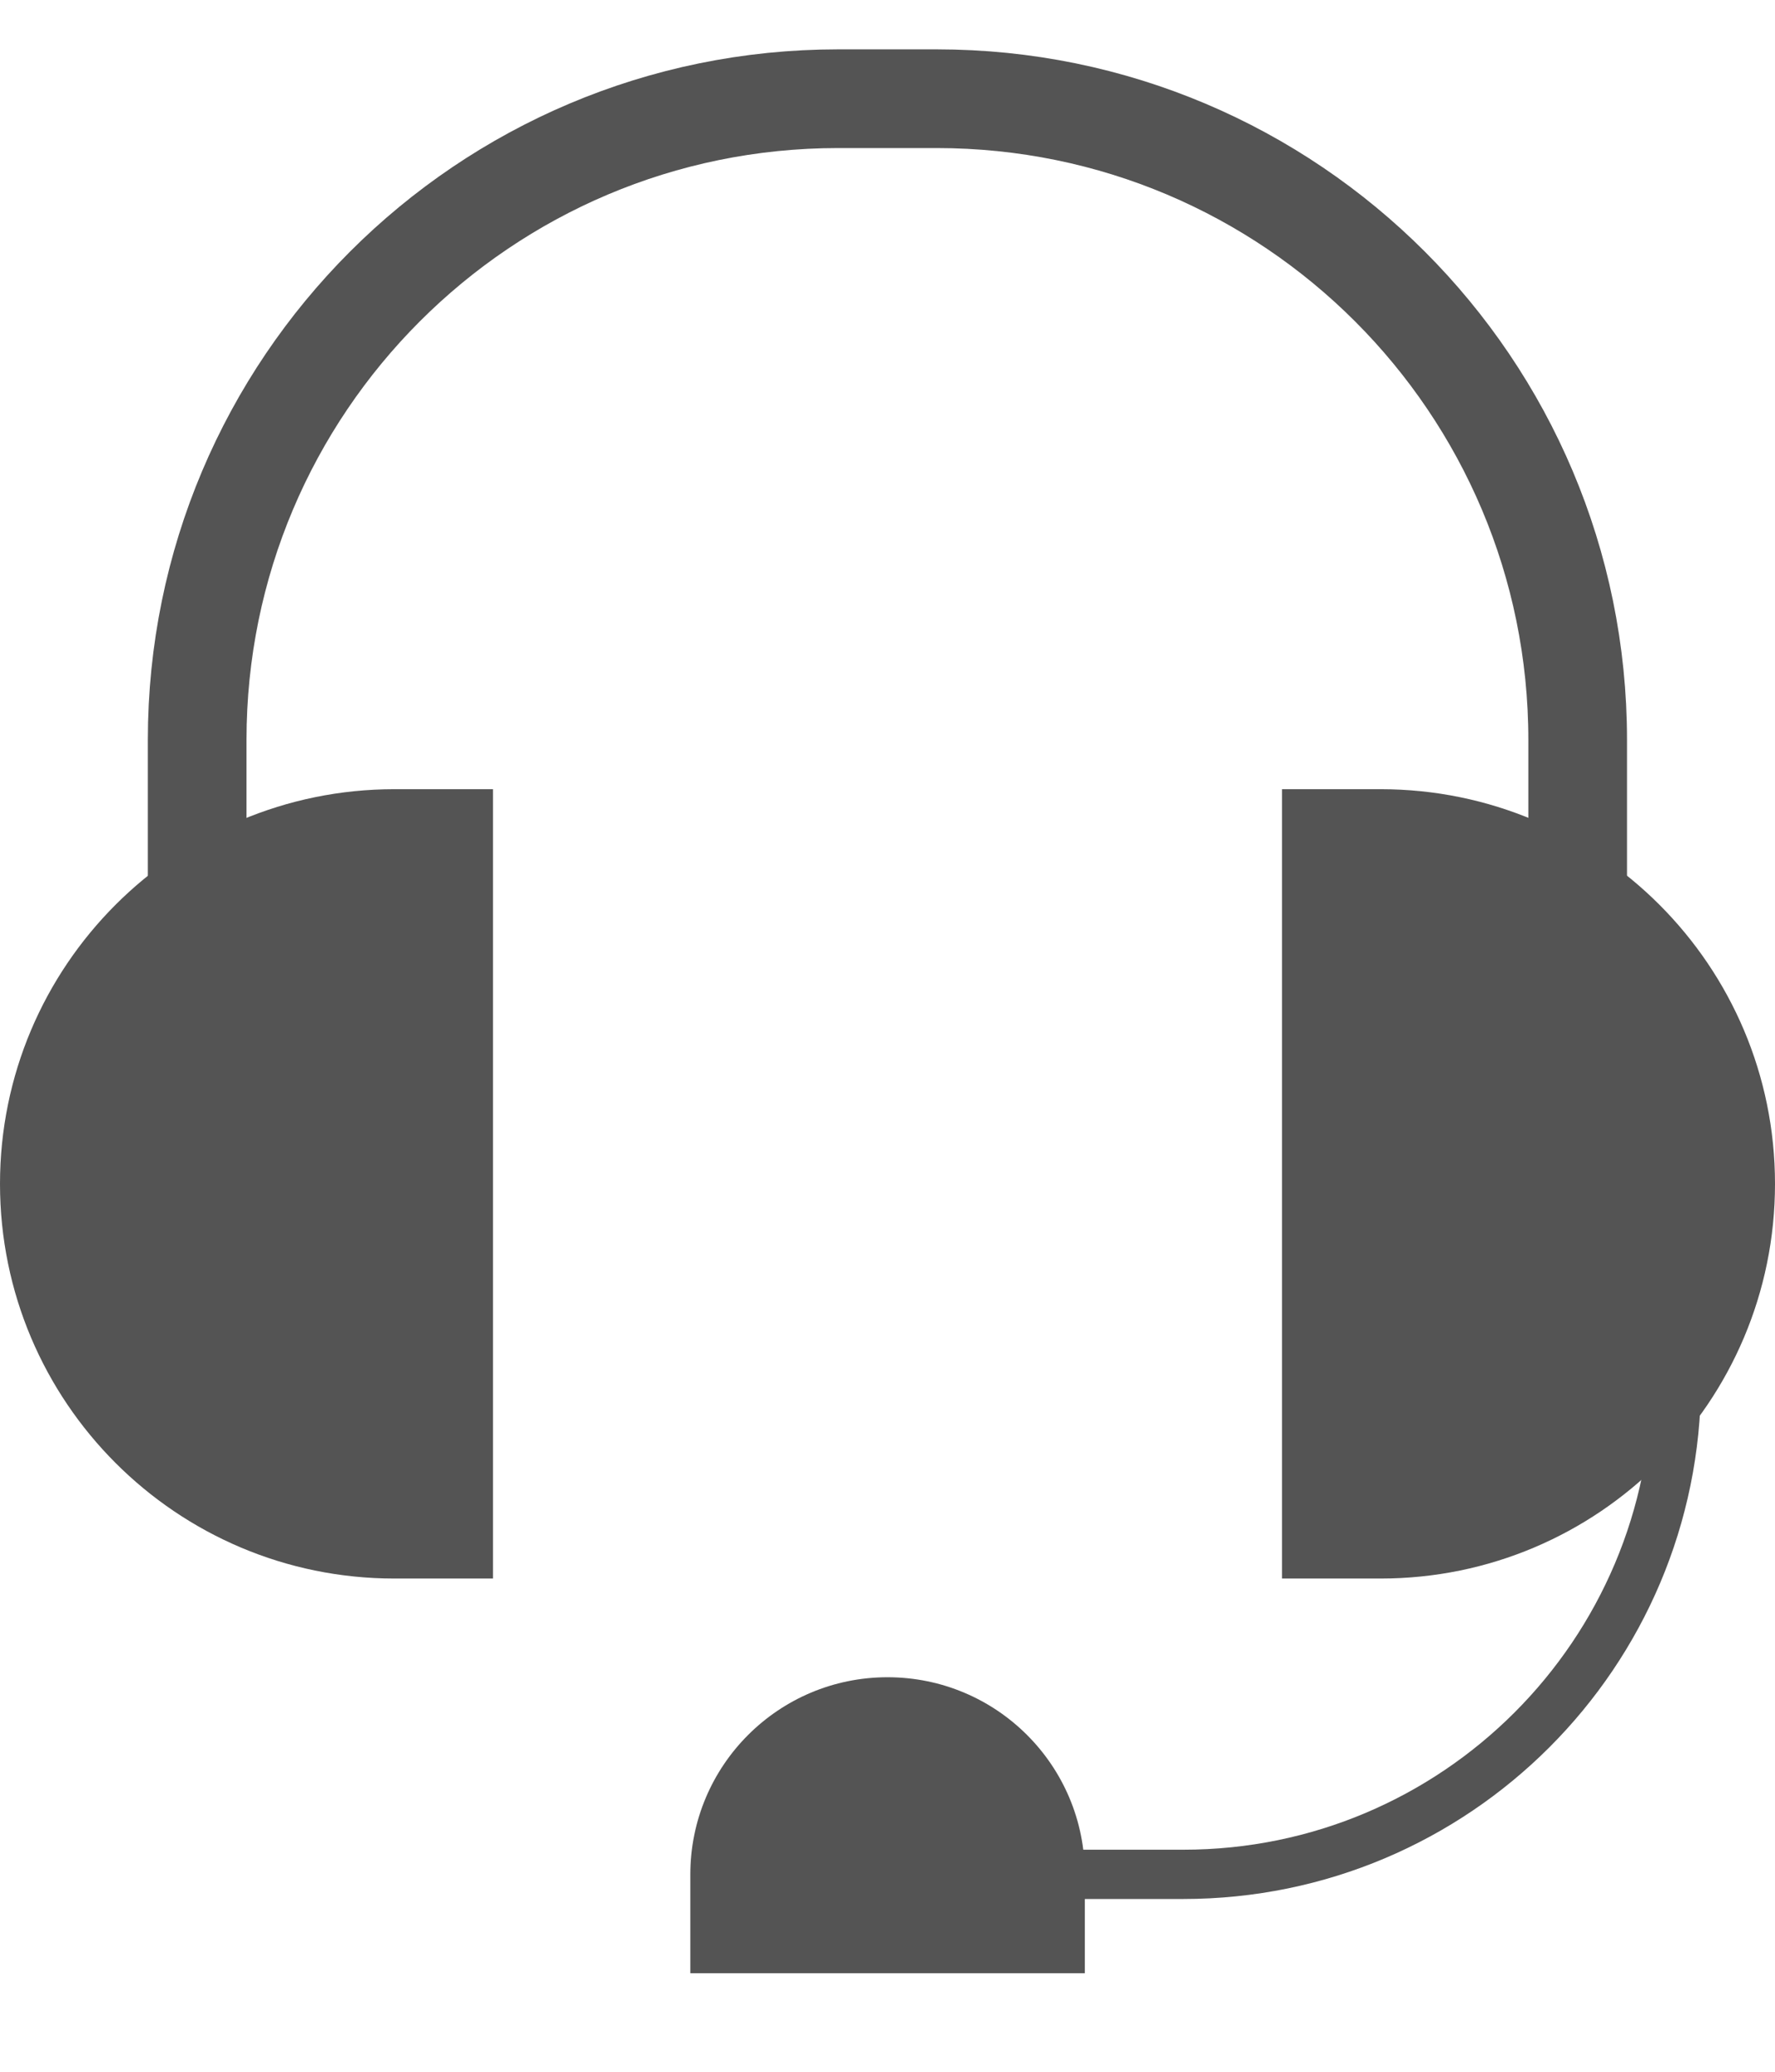 <svg width="12" height="14" viewBox="0 0 12 14" fill="none" xmlns="http://www.w3.org/2000/svg">
<path d="M10.666 9.333V5C10.666 2.607 8.726 0.667 6.333 0.667H5.666C3.273 0.667 1.333 2.607 1.333 5V9.333" stroke="#545454" stroke-width="0.667"/>
<path d="M11.333 8.666L11.333 9.333C11.333 11.174 9.841 12.666 8 12.666L5.333 12.666" stroke="#545454" stroke-width="0.333"/>
<path d="M8.667 5.333H9.334C10.806 5.333 12 6.527 12 8C12 9.473 10.806 10.667 9.334 10.667H8.667V5.333Z" fill="#545454"/>
<path d="M4.667 13.334L4.667 12.667C4.667 11.93 5.264 11.334 6 11.334C6.737 11.334 7.334 11.93 7.334 12.667L7.334 13.334L4.667 13.334Z" fill="#545454"/>
<path d="M3.333 5.333H2.666C1.194 5.333 -0 6.527 -0 8C-0 9.473 1.194 10.667 2.666 10.667H3.333V5.333Z" fill="#545454"/>
</svg>
